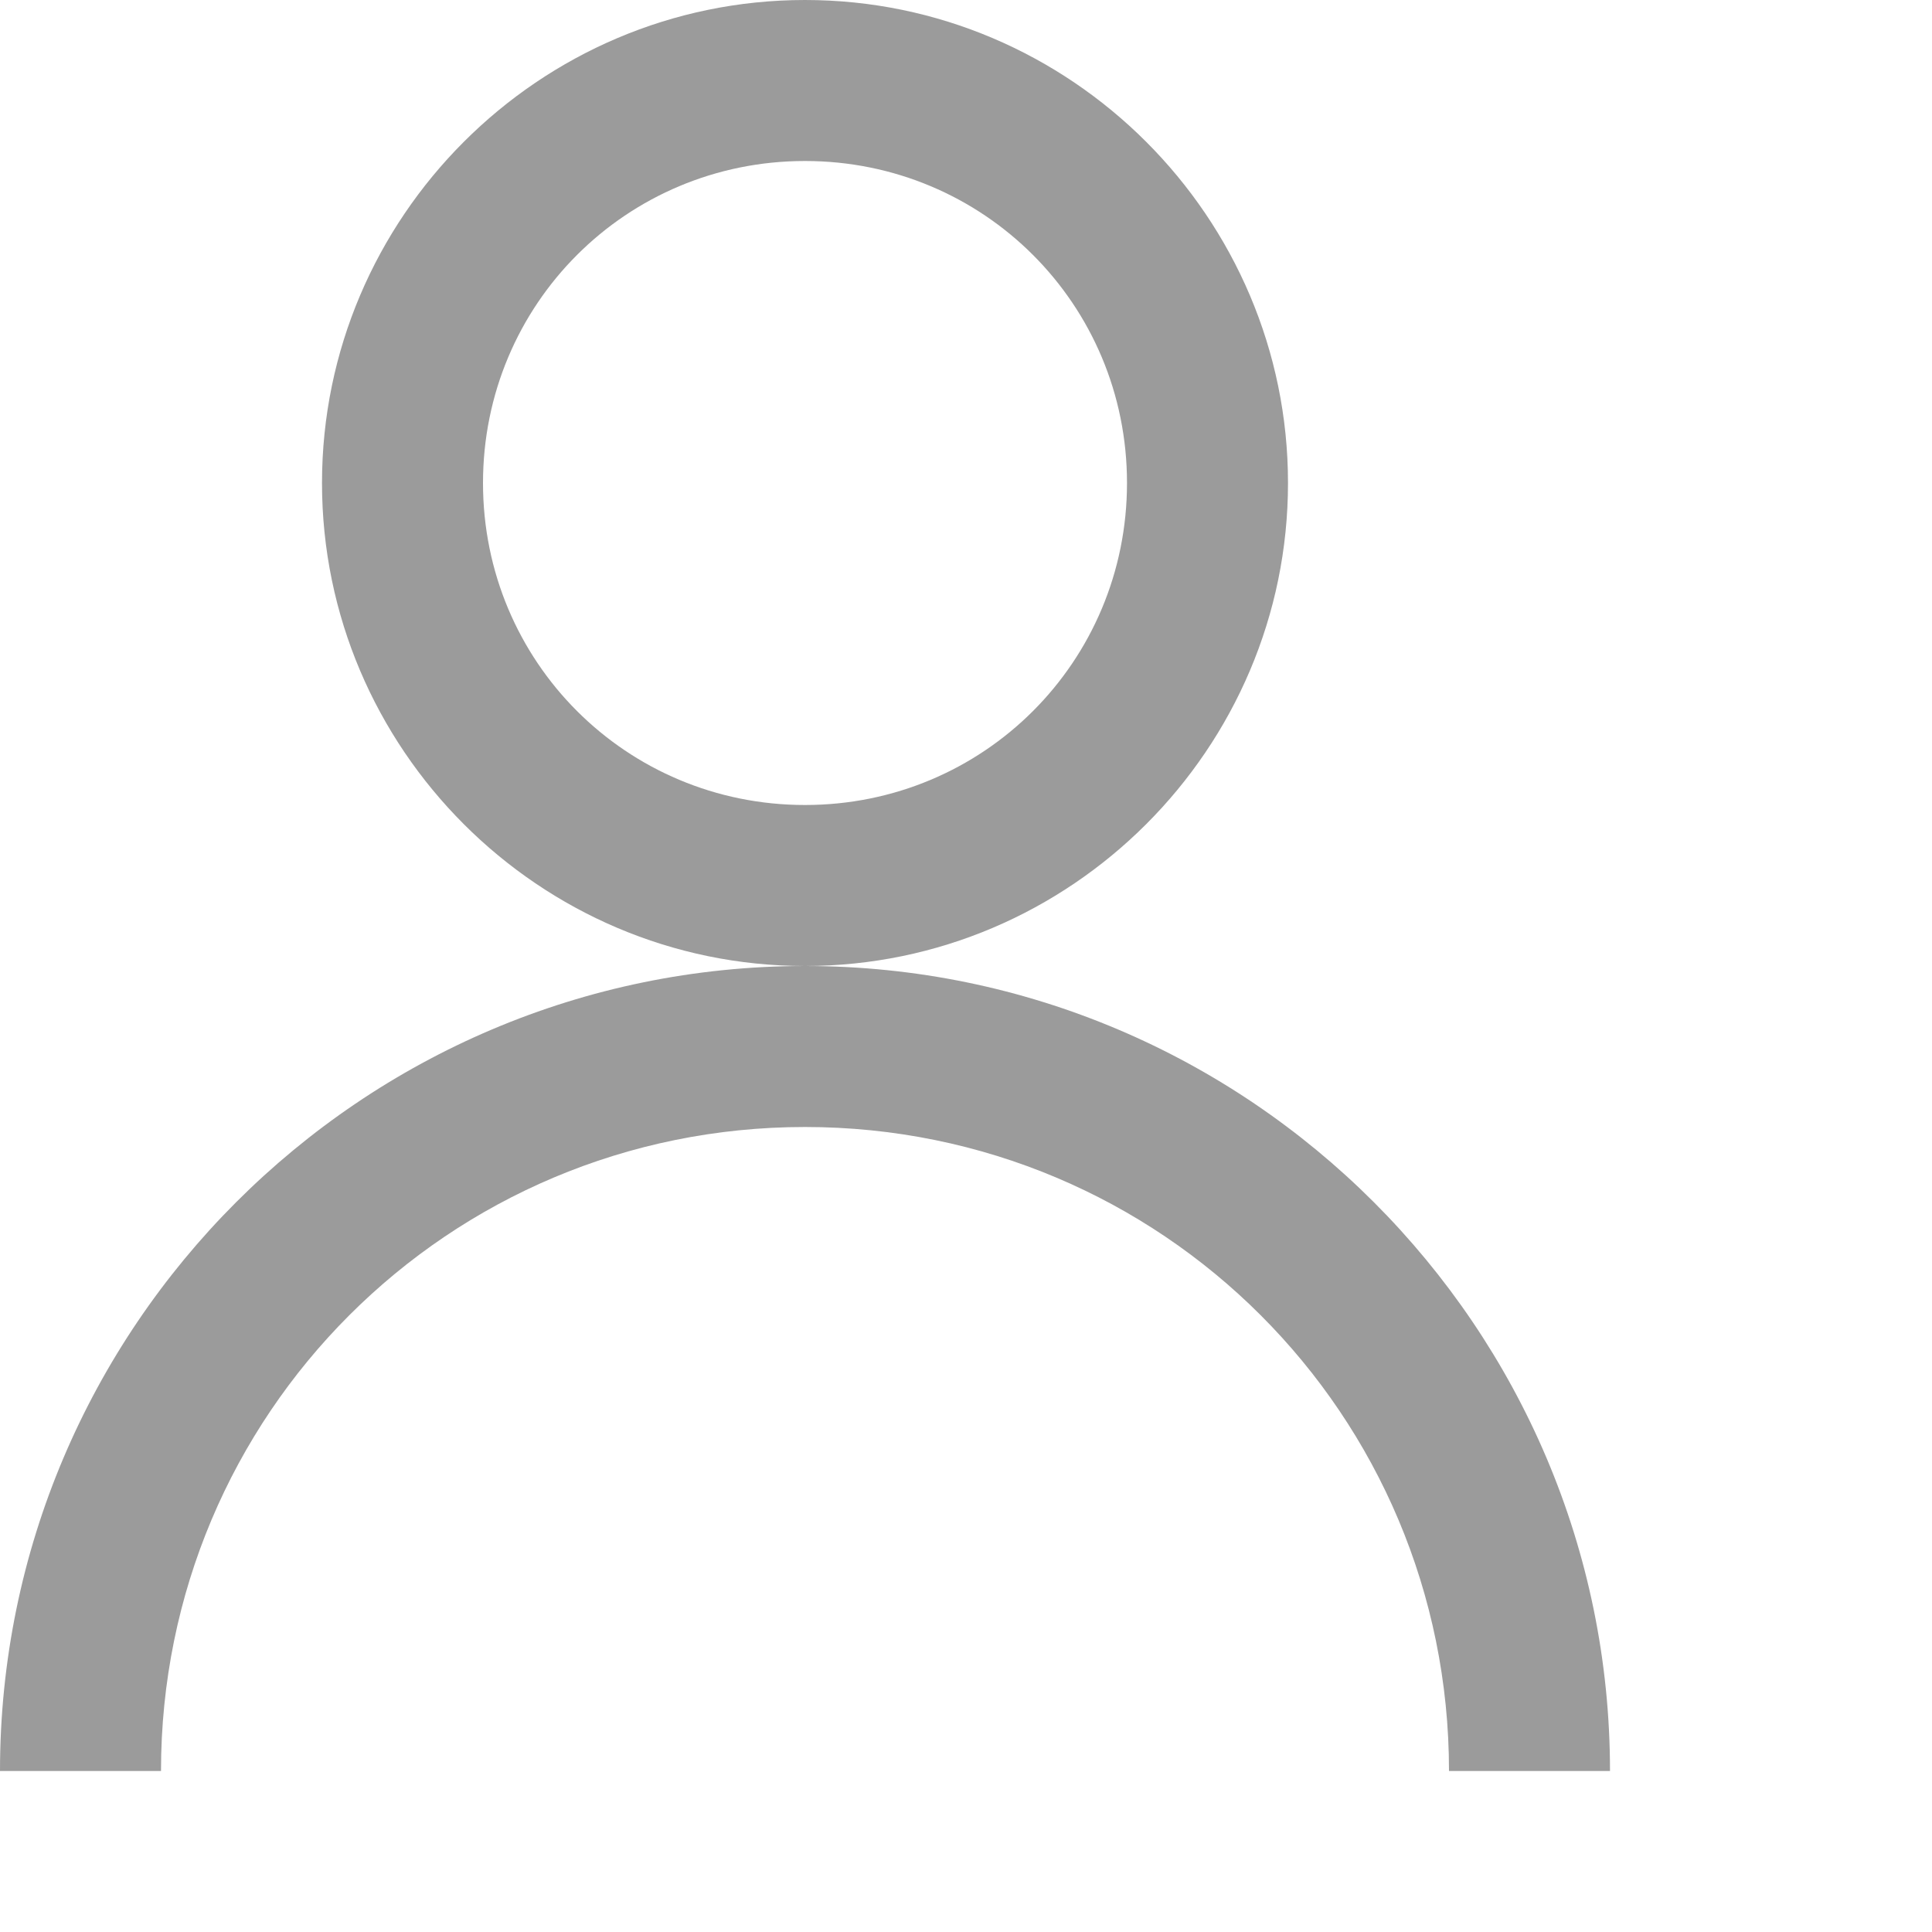 <?xml version="1.0" encoding="UTF-8"?>
<svg width="12px" height="12px" viewBox="0 0 12 12" version="1.1" xmlns="http://www.w3.org/2000/svg" xmlns:xlink="http://www.w3.org/1999/xlink">
    <g id="Symbols" stroke="none" stroke-width="1" fill="none" fill-rule="evenodd">
        <g id="big_header" transform="translate(-124, -50)" fill="#9B9B9B" fill-rule="nonzero">
            <g id="header">
                <g id="summary" transform="translate(16, 48)">
                    <g id="mentions-copy-3" transform="translate(108, 0)">
                        <g id="icons8-user" transform="translate(0, 2)">
                            <path d="M5,0 C3.349,0 2,1.349 2,3 C2,4.651 3.349,6 5,6 C6.651,6 8,4.651 8,3 C8,1.349 6.651,0 5,0 Z M5,6 C2.245,6 0,8.245 0,11 L1,11 C1,8.785 2.785,7 5,7 C7.215,7 9,8.785 9,11 L10,11 C10,8.245 7.755,6 5,6 Z M5,1 C6.11,1 7,1.89 7,3 C7,4.11 6.11,5 5,5 C3.89,5 3,4.11 3,3 C3,1.89 3.89,1 5,1 Z" id="Shape"></path>
                        </g>
                    </g>
                </g>
            </g>
        </g>
    </g>
</svg>
